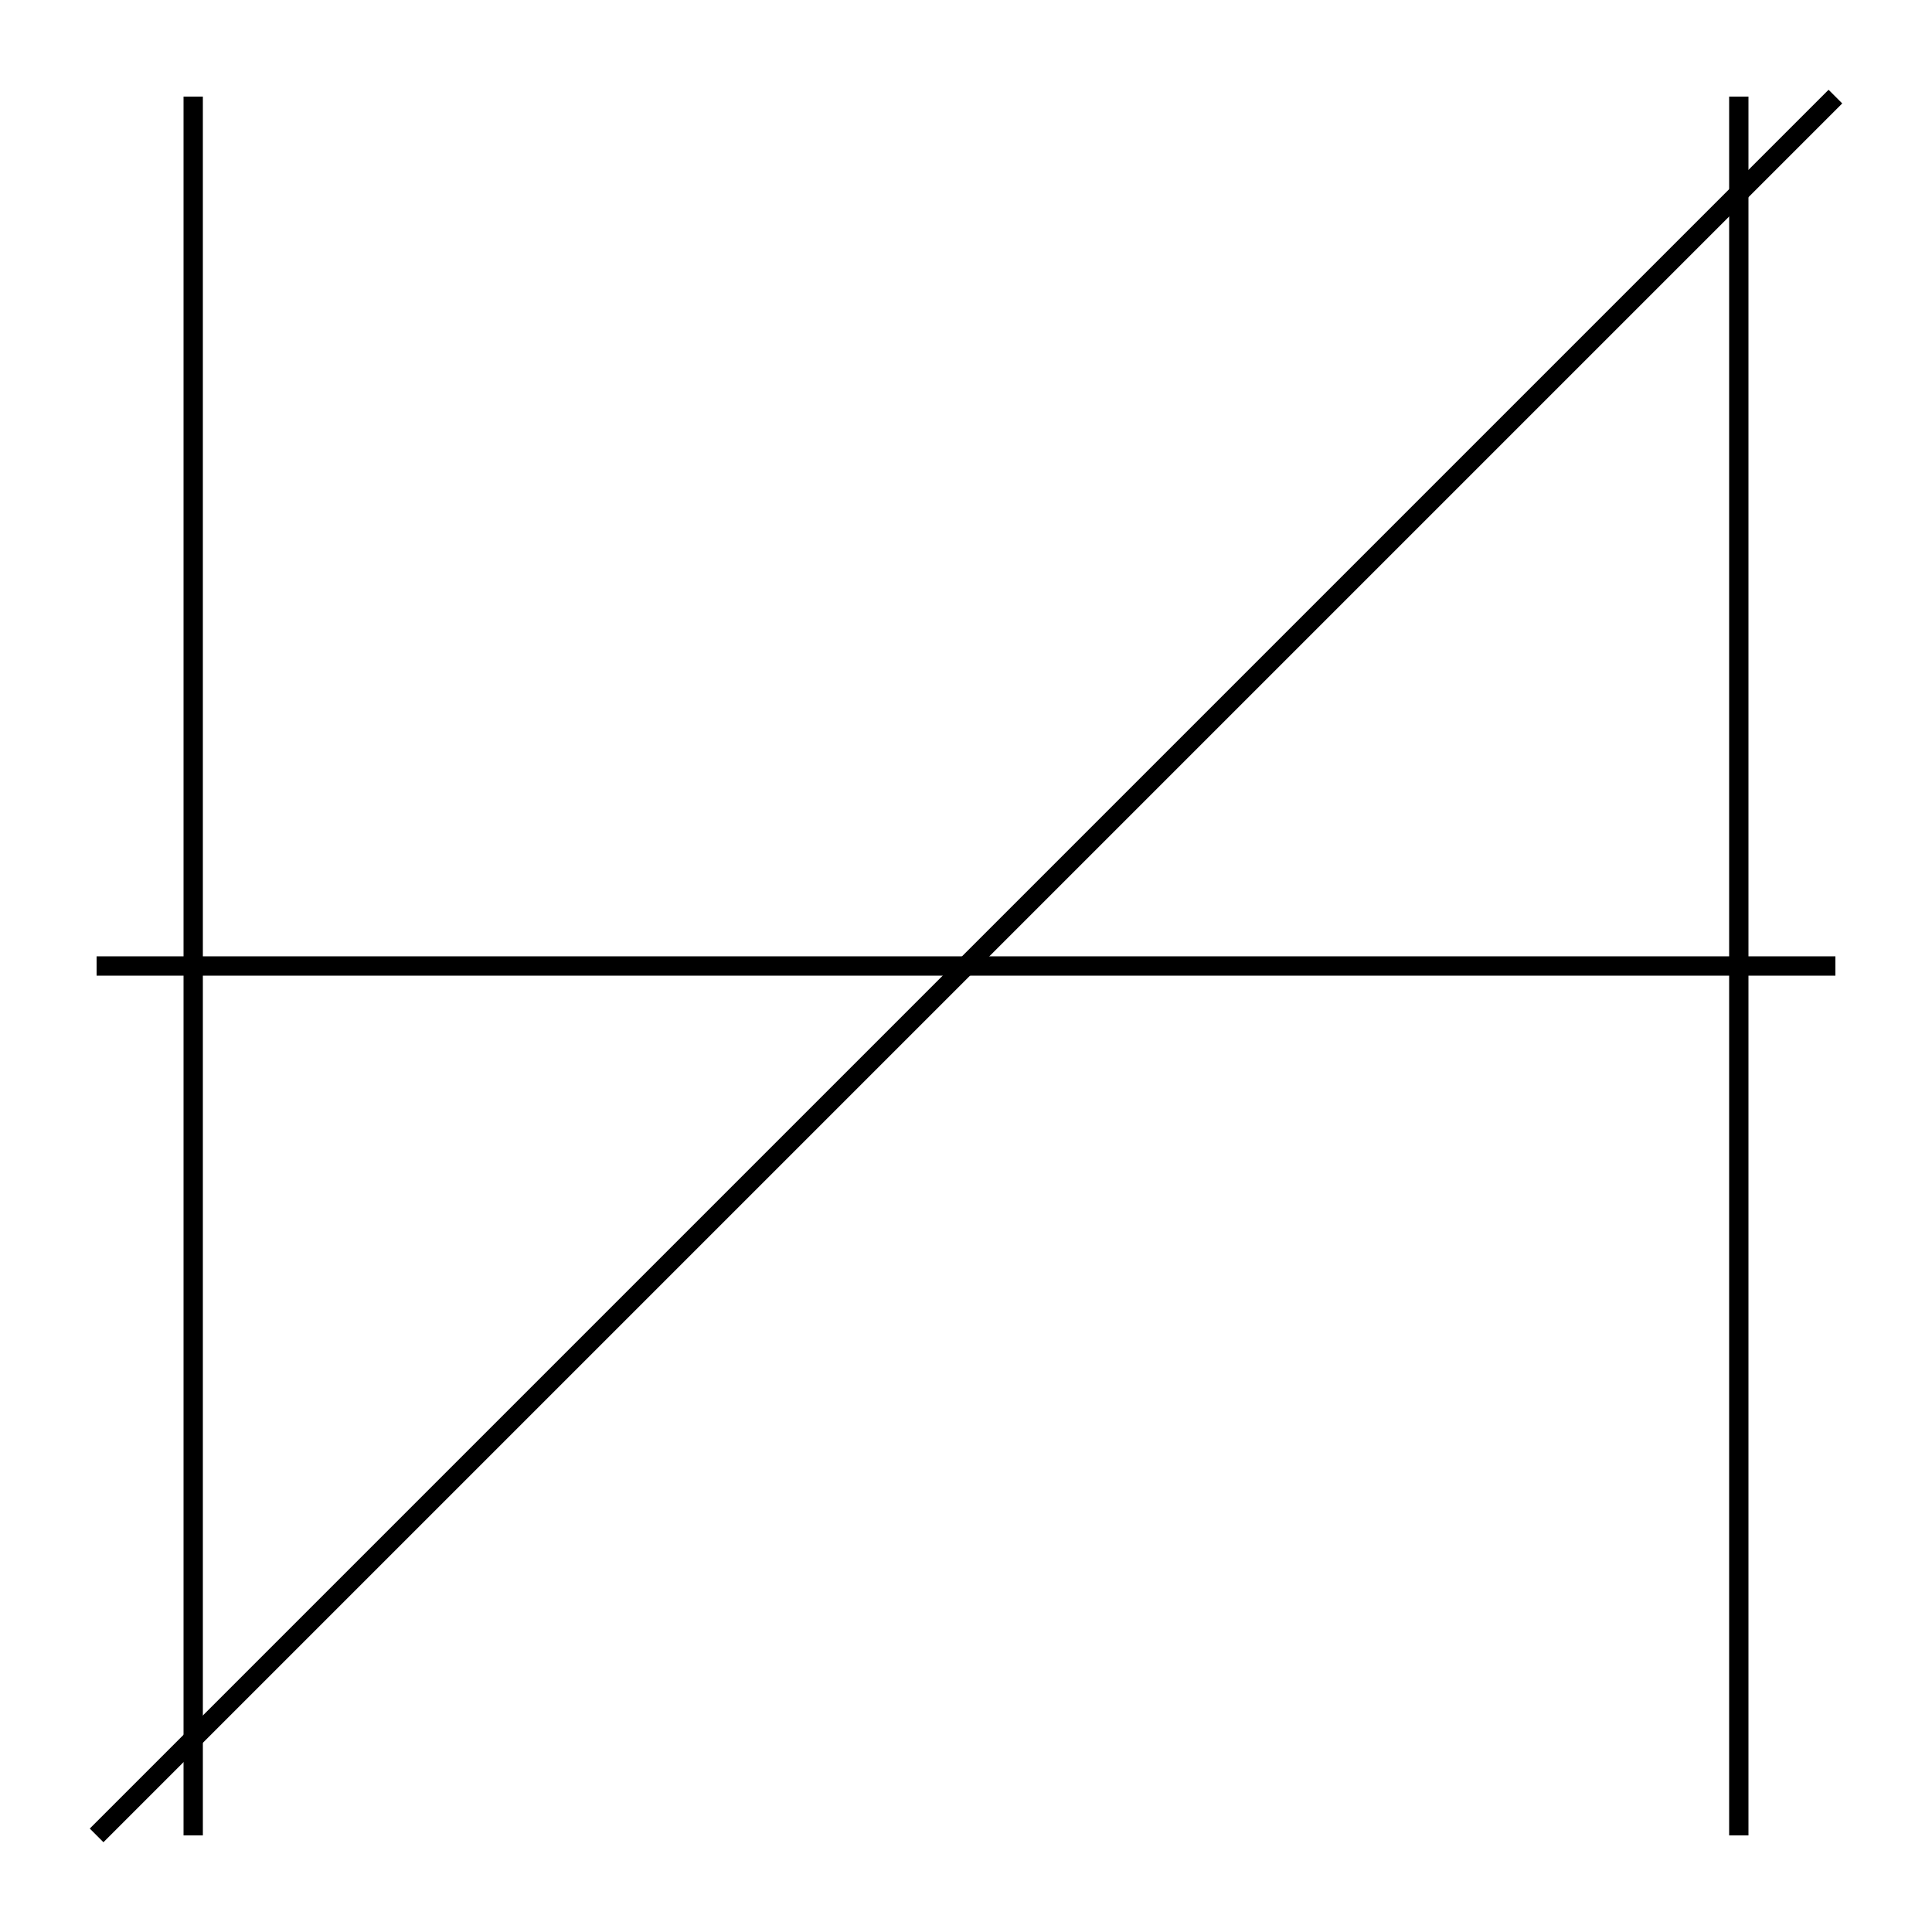 <svg
   xmlns:sf="urn:simple-features"
   xmlns="http://www.w3.org/2000/svg"
   xmlns:sodipodi="http://sodipodi.sourceforge.net/DTD/sodipodi-0.dtd"
   xmlns:inkscape="http://www.inkscape.org/namespaces/inkscape"
   viewBox="0 0 100 100"
   width="100%"
   height="100%"
   id="svg2"
   version="1.1"
   inkscape:version="0.48.3.1 r9886"
   sodipodi:docname="scene-03.svg">
  <sodipodi:namedview objecttolerance="10"
     gridtolerance="10"
     guidetolerance="10"
     showgrid="true">
    <inkscape:grid
       type="xygrid"
       id="grid2991" />
  </sodipodi:namedview>
  <style
     id="style4">
  line {
    stroke: black;
    stroke-width: 1;
  }
  </style>
  <g transform="scale(1,-1) translate(0,-100)">
    <line id="s1" x1="10" y1="5" x2="10" y2="95" /> <!-- vertical line left -->
    <line id="s2" x1="90" y1="5" x2="90" y2="95" /> <!-- vertical line right -->
    <line id="s3" x1="5" y1="50" x2="95" y2="50" /> <!-- horizontal line in the middle -->
    <line id="s4" x1="5" y1="5"  x2="95" y2="95" /> <!-- diagonal line lower left to upper right -->
  </g>
  <sf:intersection x="10" y="50">
    <sf:segment ref="s1" />
    <sf:segment ref="s3" />
  </sf:intersection>
  <sf:intersection x="90" y="50">
    <sf:segment ref="s2" />
    <sf:segment ref="s3" />
  </sf:intersection>
  <sf:intersection x="50" y="50">
    <sf:segment ref="s3" />
    <sf:segment ref="s4" />
  </sf:intersection>
  <sf:intersection x="10" y="10">
    <sf:segment ref="s1" />
    <sf:segment ref="s4" />
  </sf:intersection>
  <sf:intersection x="90" y="90">
    <sf:segment ref="s2" />
    <sf:segment ref="s4" />
  </sf:intersection>  
</svg>
